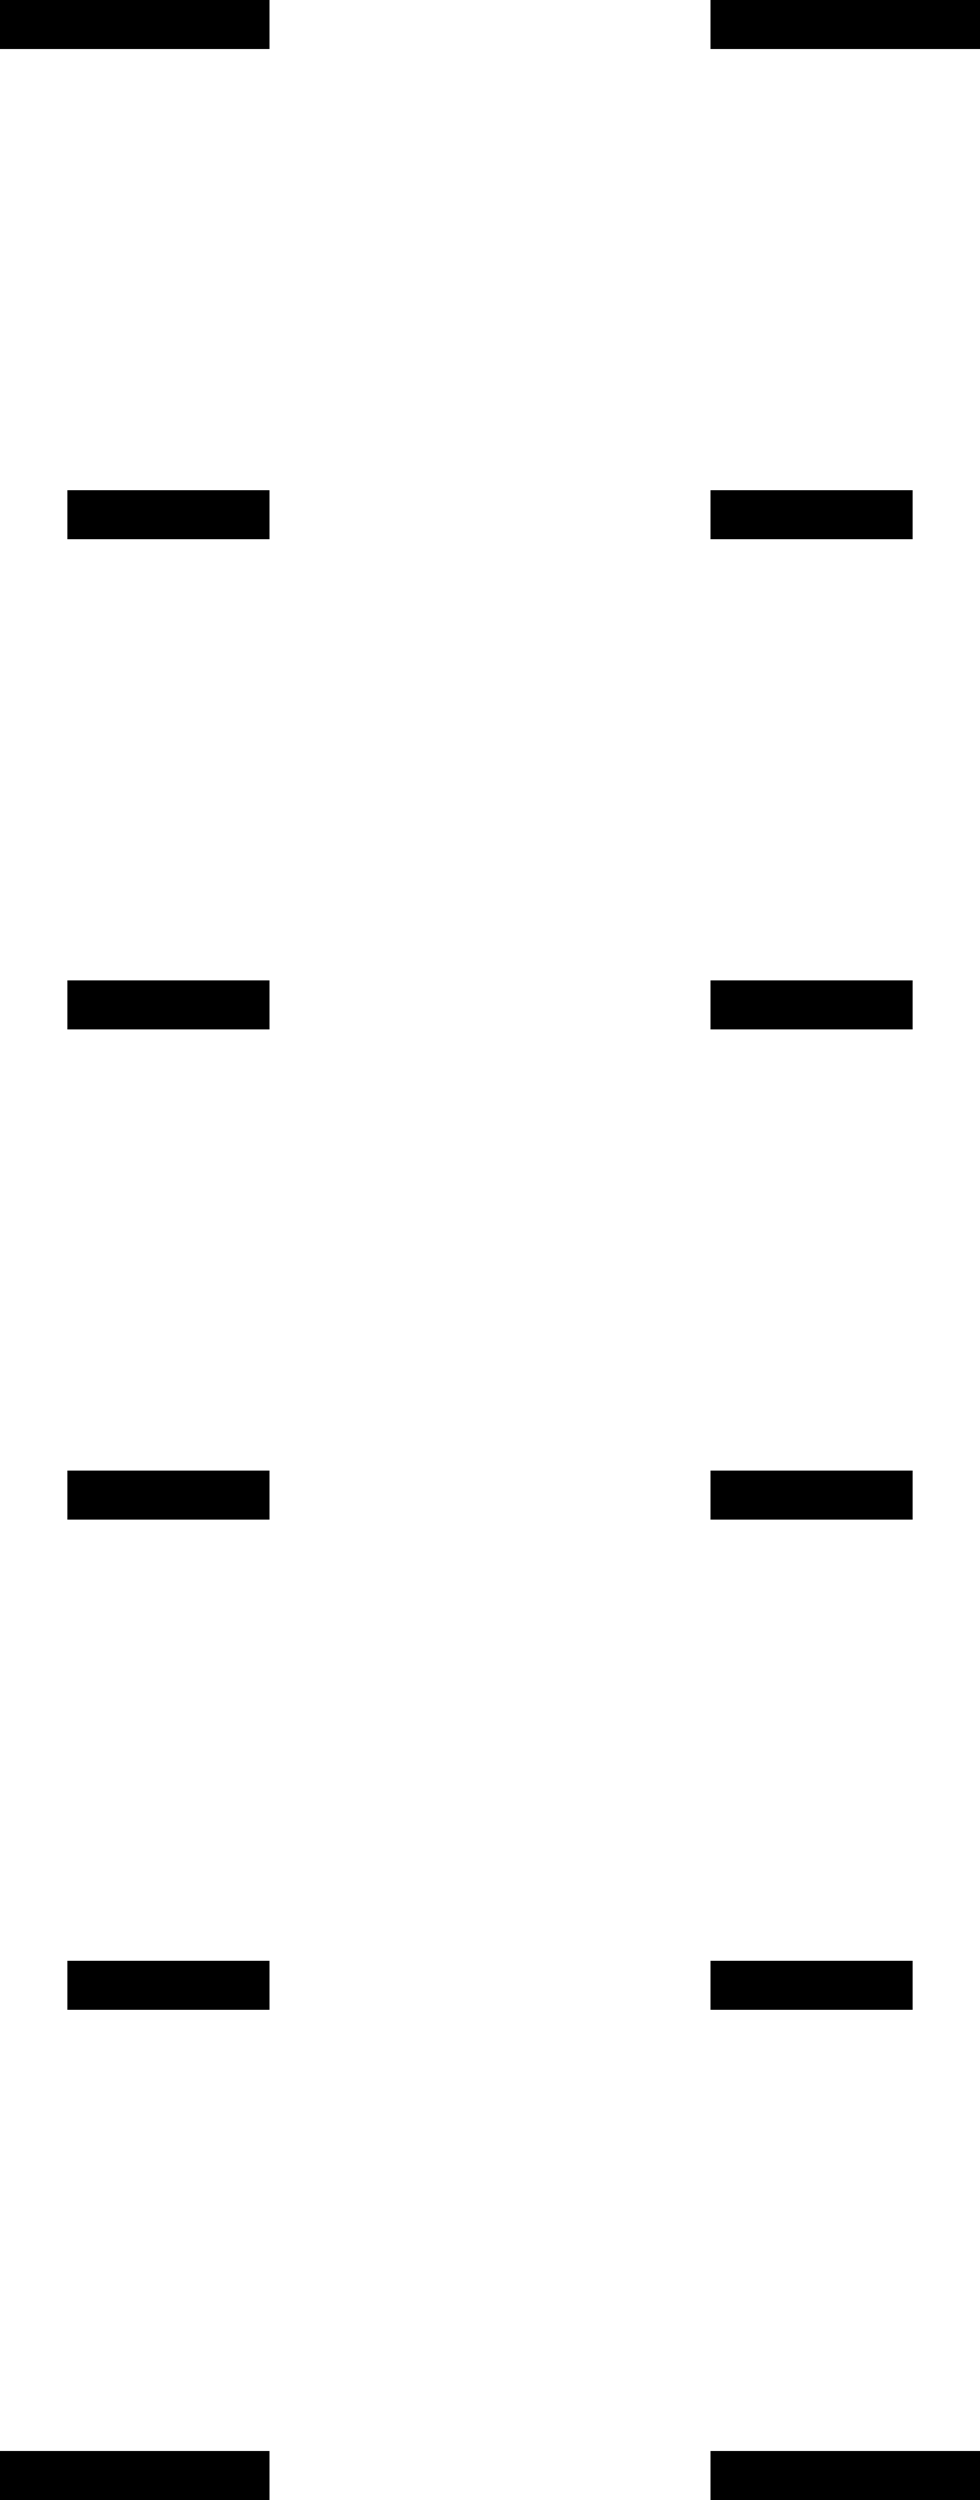 <?xml version='1.0' encoding='UTF-8' standalone='no'?>
<svg xmlns:atv="http://webmi.atvise.com/2007/svgext" xmlns:xlink="http://www.w3.org/1999/xlink" version="1.2" height="102" xmlns="http://www.w3.org/2000/svg" width="40">
 <defs/>
 <desc>Bar scale with 5 units.</desc>
 <title>Bar scale - 5</title>
 <rect fill="$SCALECOLOR$" stroke-width="1" stroke="none" atv:refpx="-12.223" height="2" x="2.75" y="60" id="id_2" atv:refpy="271.971" width="8.25"/>
 <rect fill="$SCALECOLOR$" stroke-width="1" stroke="none" atv:refpx="-43.985" height="2" x="2.75" y="80" id="id_5" atv:refpy="101.171" width="8.25"/>
 <rect fill="$SCALECOLOR$" stroke-width="2" stroke="none" atv:refpx="-35.748" height="2" x="2.75" y="20" id="id_10" atv:refpy="-400.029" width="8.25"/>
 <rect fill="$SCALECOLOR$" stroke-width="2" stroke="none" atv:refpx="-69.973" height="2" x="2.75" y="40" id="id_11" atv:refpy="-319.229" width="8.25"/>
 <rect fill="$SCALECOLOR$" stroke-width="2" stroke="none" atv:refpx="-27.623" height="2" x="0" y="100" id="id_12" atv:refpy="188.371" width="11"/>
 <rect fill="$SCALECOLOR$" stroke-width="2" stroke="none" atv:refpx="17.45" height="2" x="0" y="0" id="id_13" atv:refpy="-163" width="11"/>
 <rect fill="$SCALECOLOR$" stroke-width="2" stroke="none" atv:refpx="5.073" height="2" x="29" y="100" id="id_43" atv:refpy="188.371" width="11"/>
 <rect fill="$SCALECOLOR$" stroke-width="1" stroke="none" atv:refpx="17.723" height="2" x="29" y="60" id="id_23" atv:refpy="271.971" width="8.25"/>
 <rect fill="$SCALECOLOR$" stroke-width="1" stroke="none" atv:refpx="-14.039" height="2" x="29" y="80" id="id_26" atv:refpy="101.171" width="8.25"/>
 <rect fill="$SCALECOLOR$" stroke-width="2" stroke="none" atv:refpx="-5.802" height="2" x="29" y="20" id="id_41" atv:refpy="-400.029" width="8.25"/>
 <rect fill="$SCALECOLOR$" stroke-width="2" stroke="none" atv:refpx="-40.027" height="2" x="29" y="40" id="id_42" atv:refpy="-319.229" width="8.25"/>
 <rect fill="$SCALECOLOR$" stroke-width="2" stroke="none" atv:refpx="28.298" height="2" x="29" y="0" id="id_44" atv:refpy="-129.629" width="11"/>
</svg>
